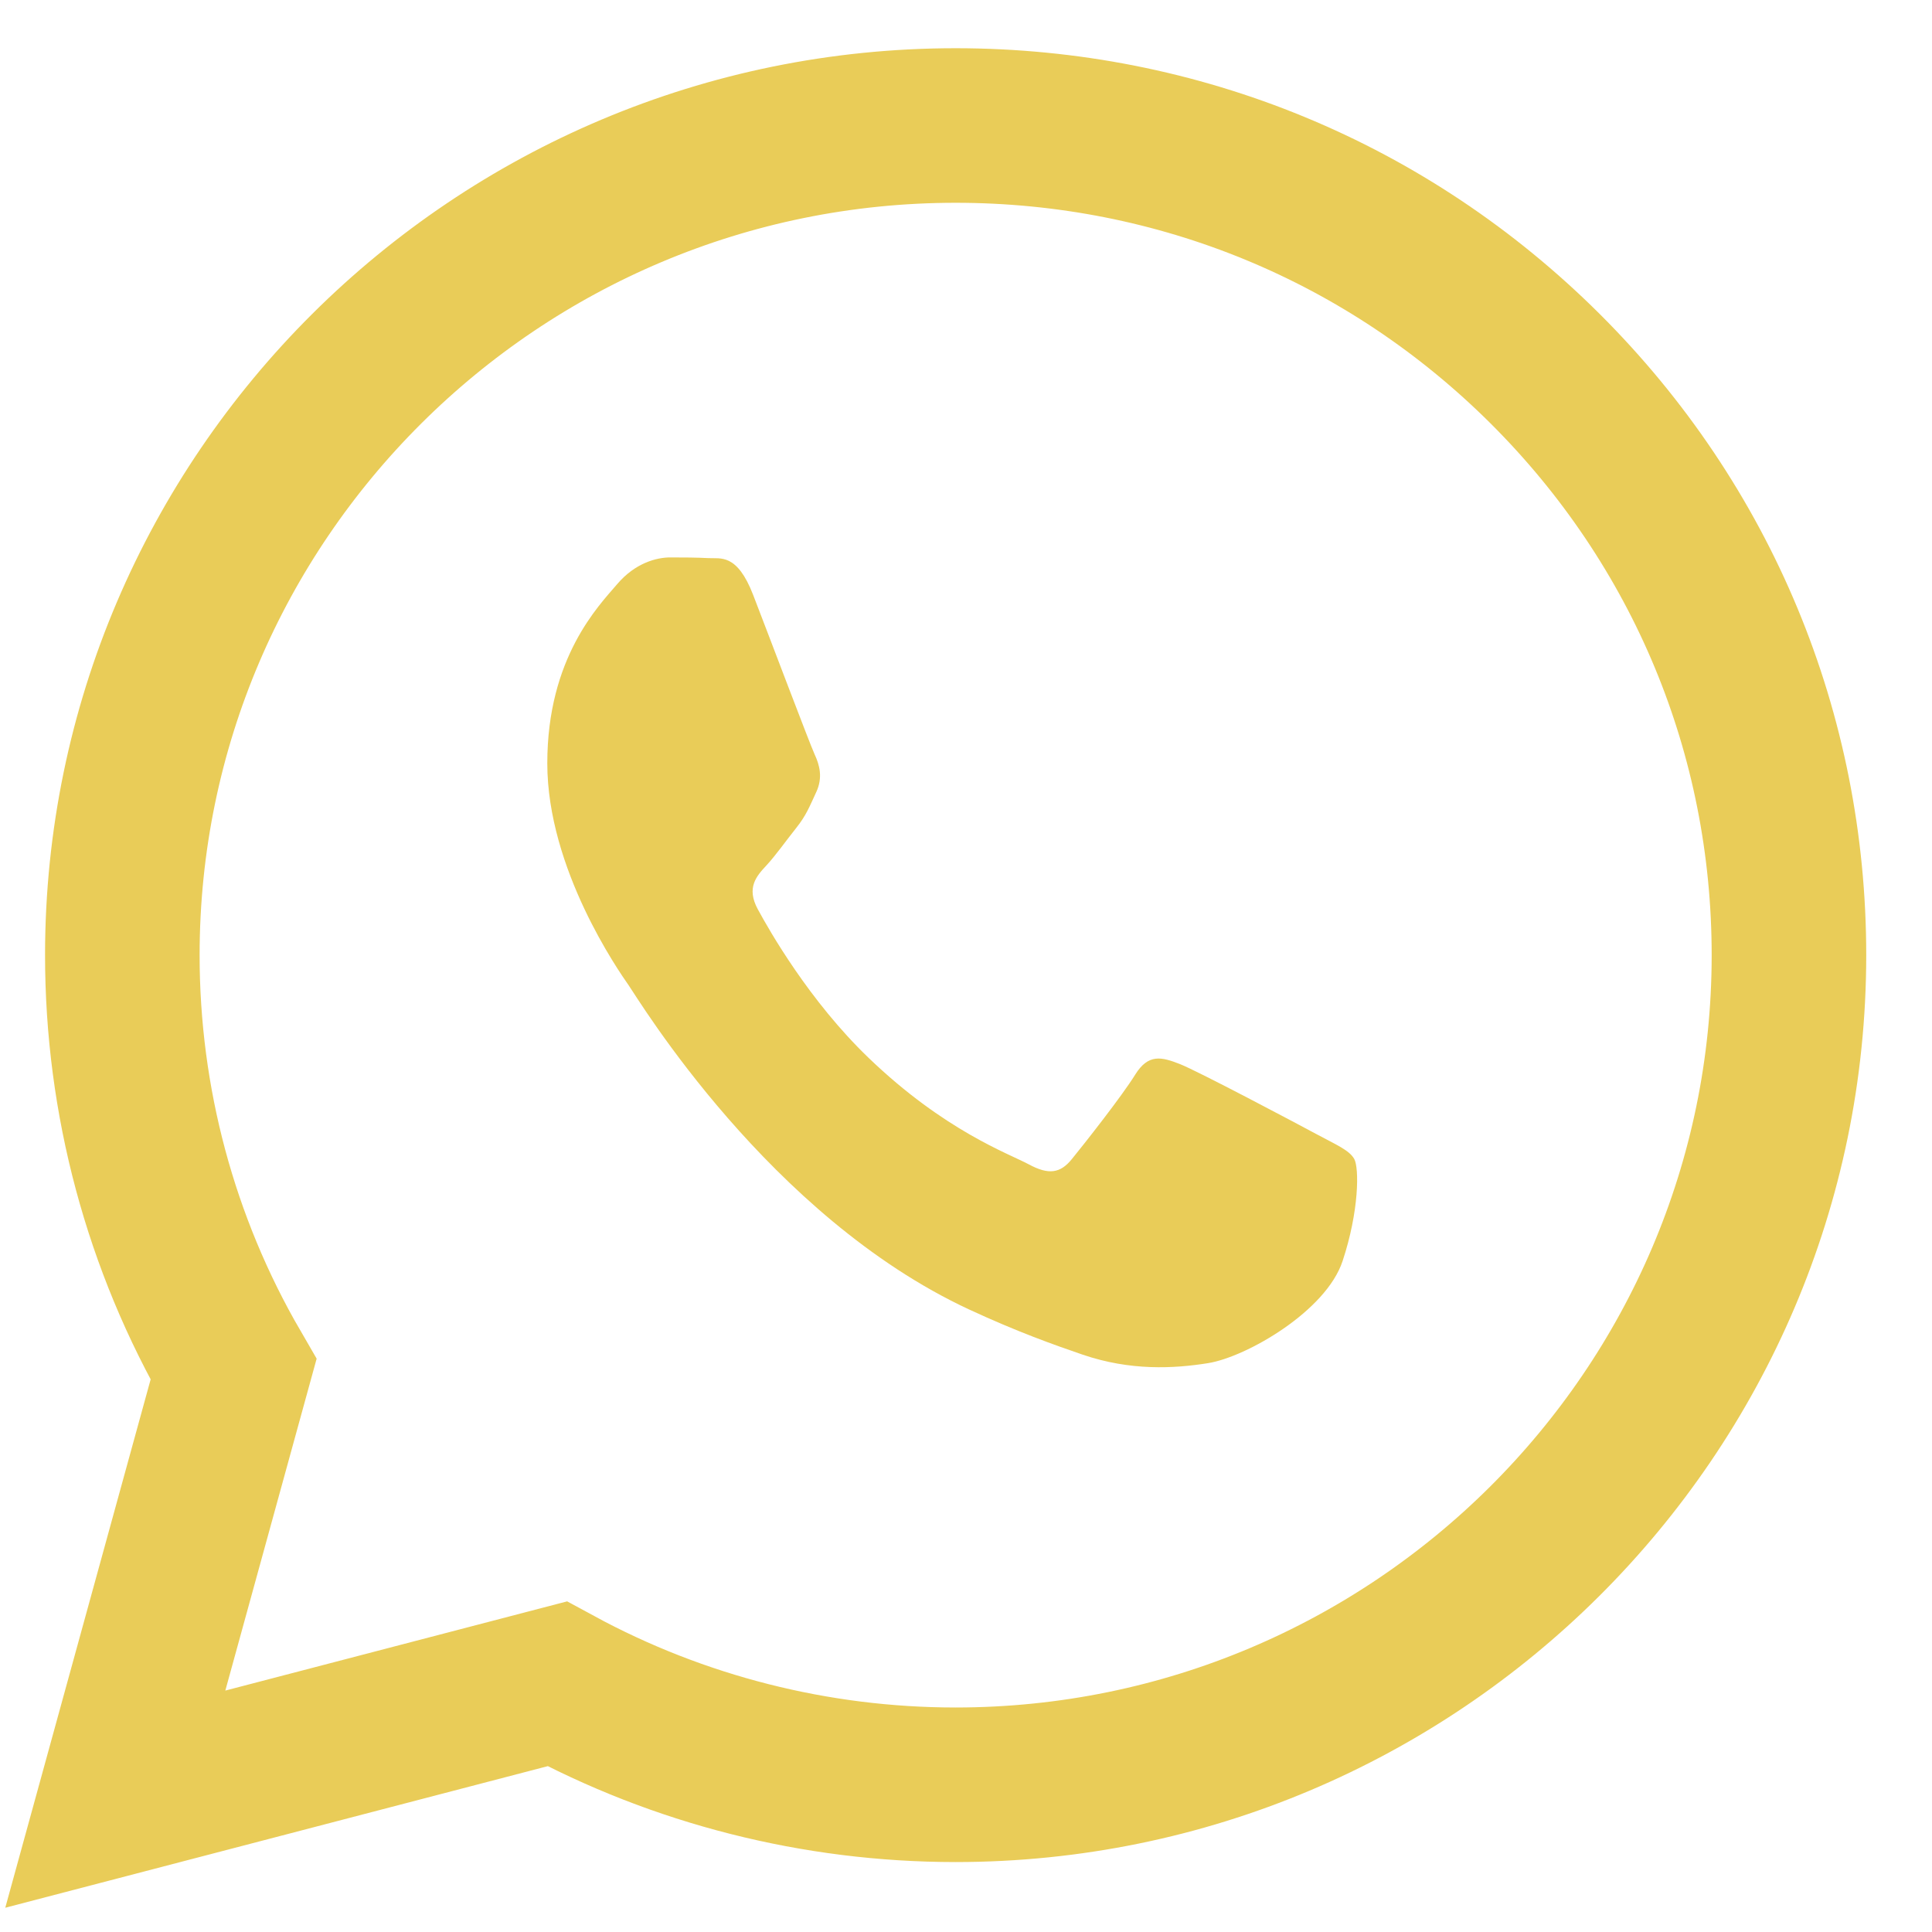 <svg width="25" height="25" viewBox="0 0 25 25" fill="none" xmlns="http://www.w3.org/2000/svg">
<path fill-rule="evenodd" clip-rule="evenodd" d="M12.366 23.095H12.361C10.557 23.094 8.784 22.644 7.209 21.789L1.492 23.281L3.022 17.72C2.078 16.093 1.582 14.246 1.583 12.355C1.585 6.438 6.422 1.624 12.366 1.624C15.251 1.625 17.958 2.743 19.994 4.771C22.03 6.8 23.15 9.496 23.149 12.363C23.147 18.279 18.311 23.093 12.366 23.095V23.095Z" stroke="#E9CC58" stroke-width="2"/>
<path fill-rule="evenodd" clip-rule="evenodd" d="M17.524 14.997C17.459 14.882 17.288 14.812 17.03 14.673C16.772 14.534 15.504 13.862 15.268 13.769C15.032 13.677 14.86 13.63 14.688 13.908C14.516 14.186 14.022 14.812 13.871 14.997C13.721 15.183 13.571 15.206 13.313 15.067C13.055 14.928 12.224 14.635 11.239 13.688C10.473 12.952 9.956 12.043 9.805 11.764C9.655 11.486 9.789 11.336 9.918 11.198C10.034 11.073 10.176 10.873 10.305 10.711C10.434 10.549 10.477 10.433 10.563 10.248C10.649 10.062 10.606 9.9 10.541 9.761C10.477 9.622 9.961 8.255 9.746 7.699C9.537 7.158 9.325 7.231 9.166 7.222C9.016 7.214 8.844 7.213 8.672 7.213C8.5 7.213 8.221 7.282 7.985 7.56C7.748 7.838 7.082 8.51 7.082 9.877C7.082 11.244 8.006 12.565 8.135 12.75C8.264 12.935 9.953 15.741 12.539 16.944C13.155 17.23 13.635 17.401 14.009 17.529C14.627 17.74 15.189 17.71 15.633 17.639C16.129 17.559 17.159 16.967 17.373 16.318C17.588 15.669 17.588 15.113 17.524 14.997Z" fill="#E9CC58"/>
</svg>
